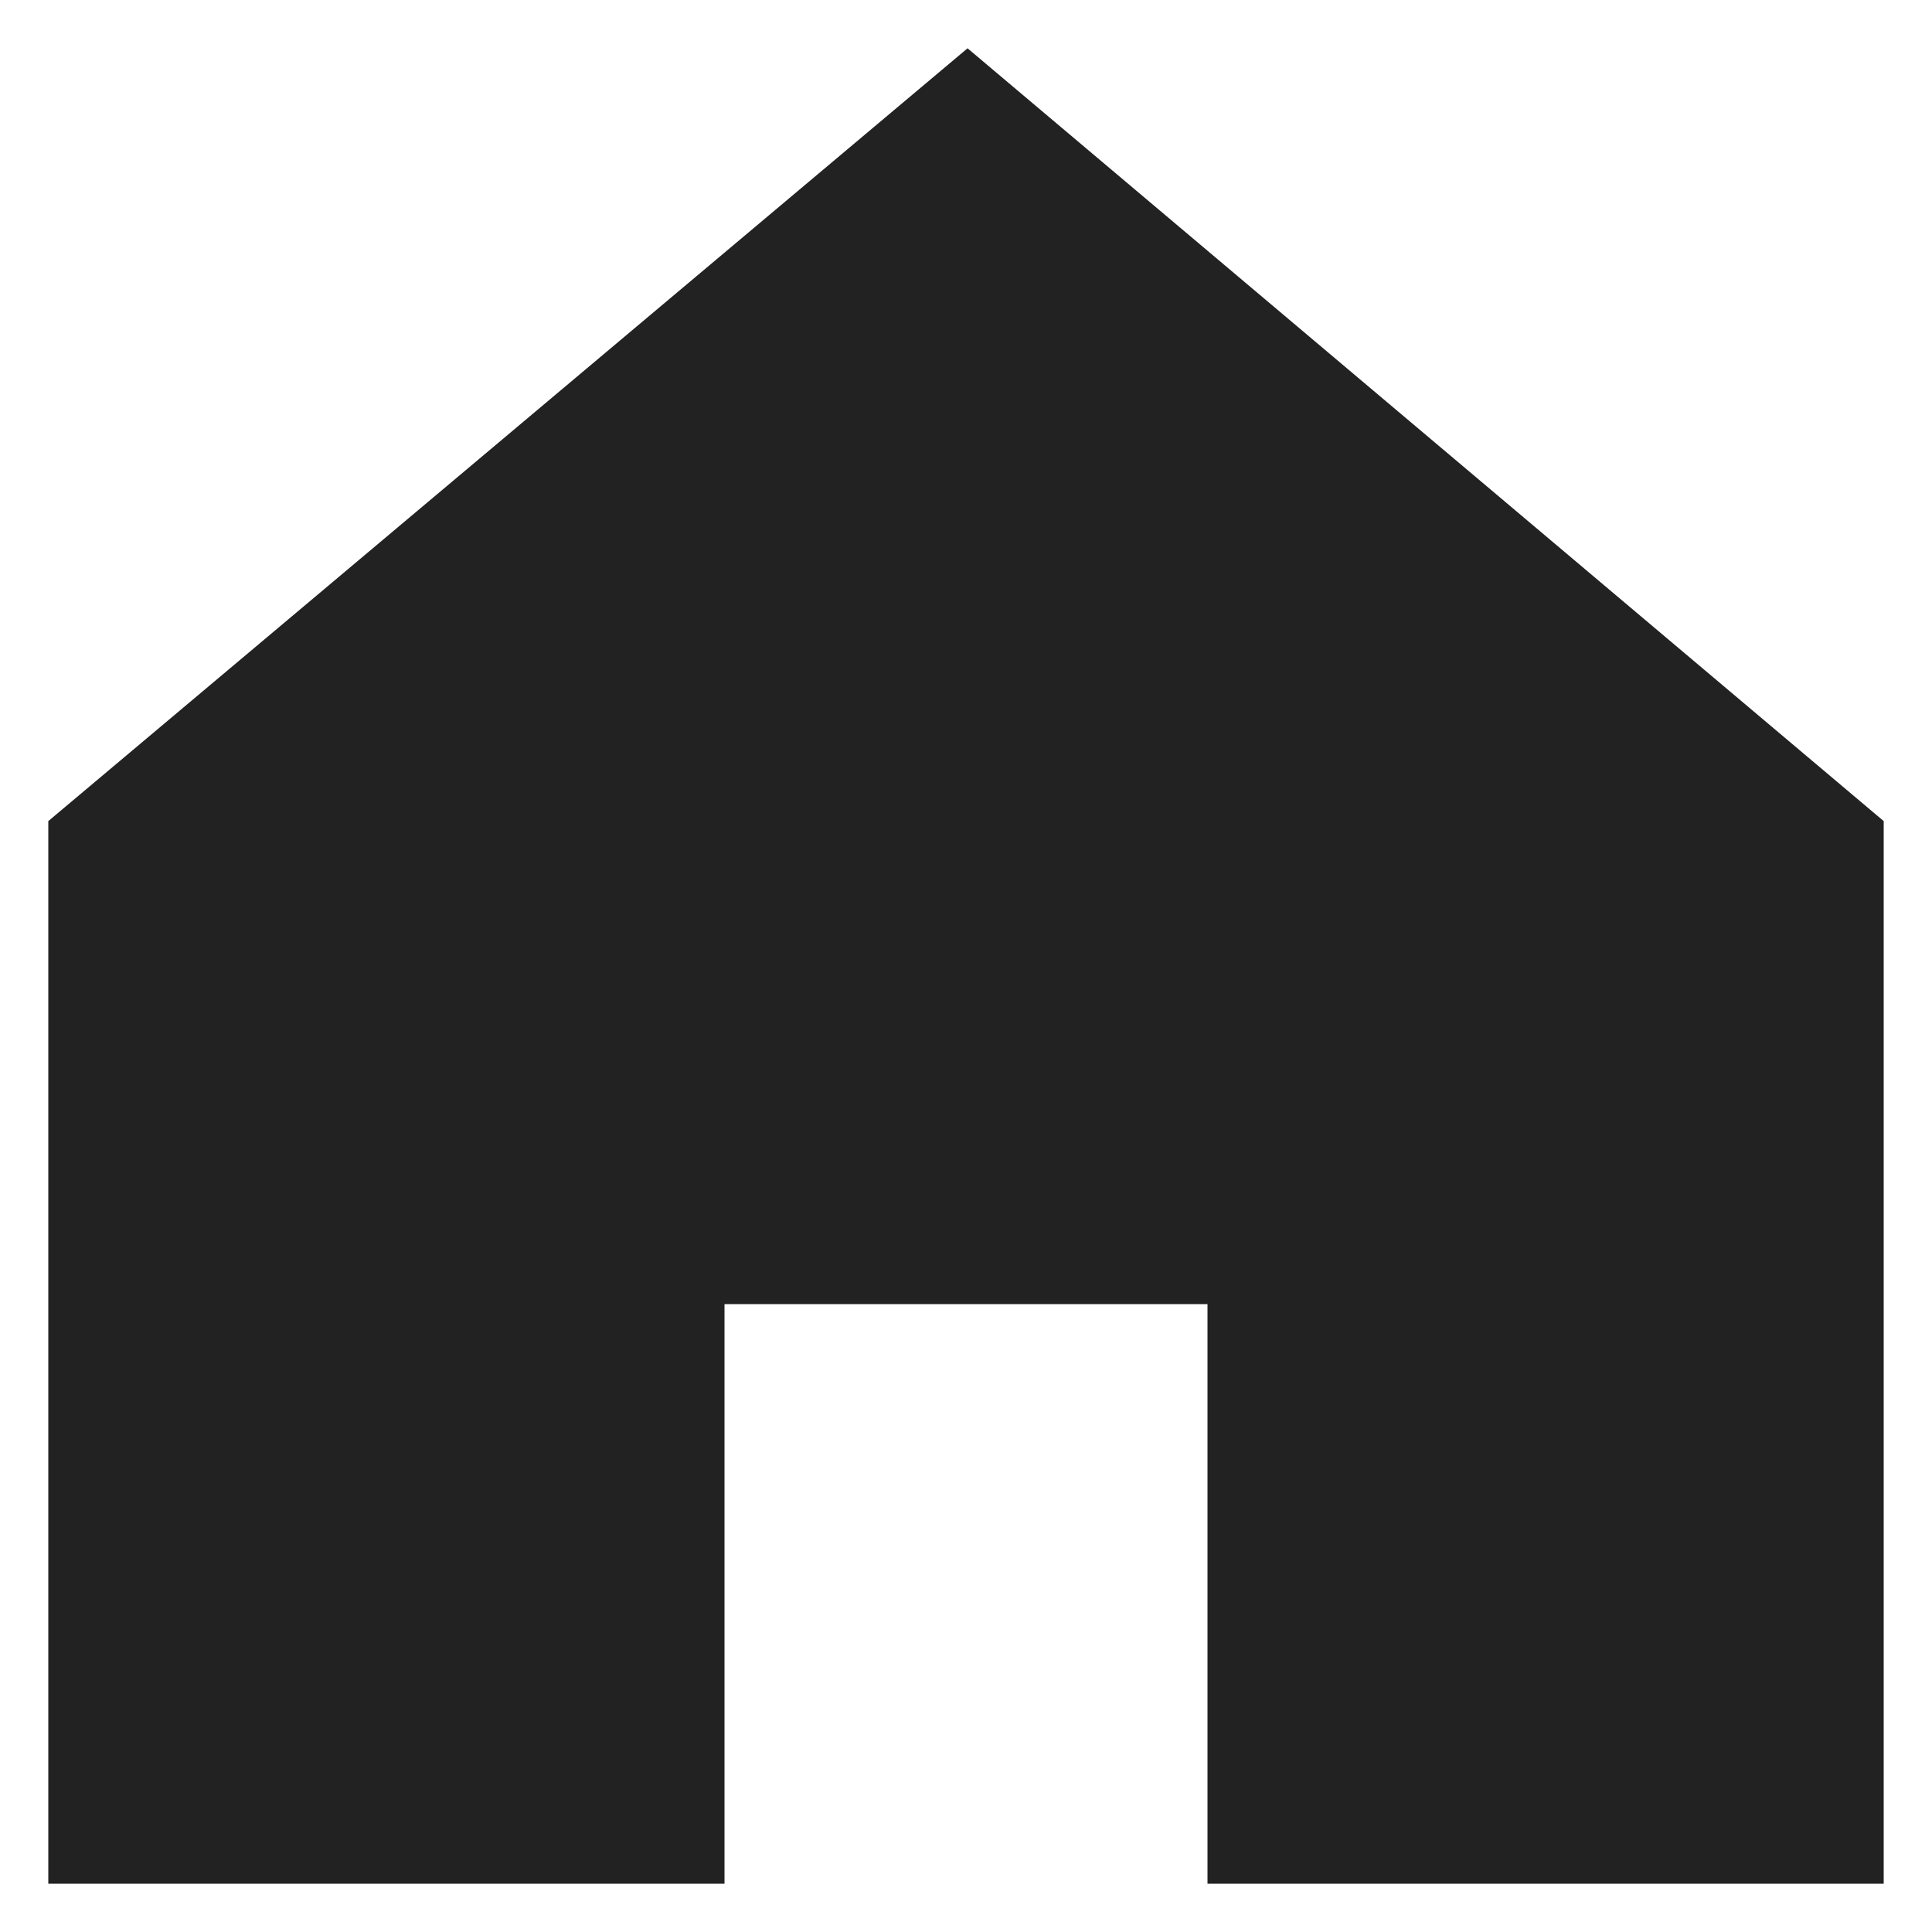 <?xml version="1.0" encoding="UTF-8"?>
<svg width="20px" height="20px" viewBox="0 0 20 20" version="1.1" xmlns="http://www.w3.org/2000/svg" xmlns:xlink="http://www.w3.org/1999/xlink">
    <!-- Generator: Sketch 59 (86127) - https://sketch.com -->
    <title>ico_Home</title>
    <desc>Created with Sketch.</desc>
    <g id="Page-2" stroke="none" stroke-width="1" fill="none" fill-rule="evenodd">
        <g id="dlamp_index_Recommendations-Copy" transform="translate(-28, -1433)" fill="#222222" fill-rule="nonzero">
            <g id="Group" transform="translate(0, 1417)">
                <g id="Group-9" transform="translate(18.5, 14)">
                    <g id="ico_Home_Selected" transform="translate(7.5, 0)">
                        <polygon id="Oval" points="21.5 10.5 12.016 2.5 2.5 10.5 2.5 21.5 9.5 21.5 9.5 15.5 14.5 15.5 14.5 21.5 21.5 21.5"></polygon>
                    </g>
                </g>
            </g>
        </g>
    </g>
</svg>